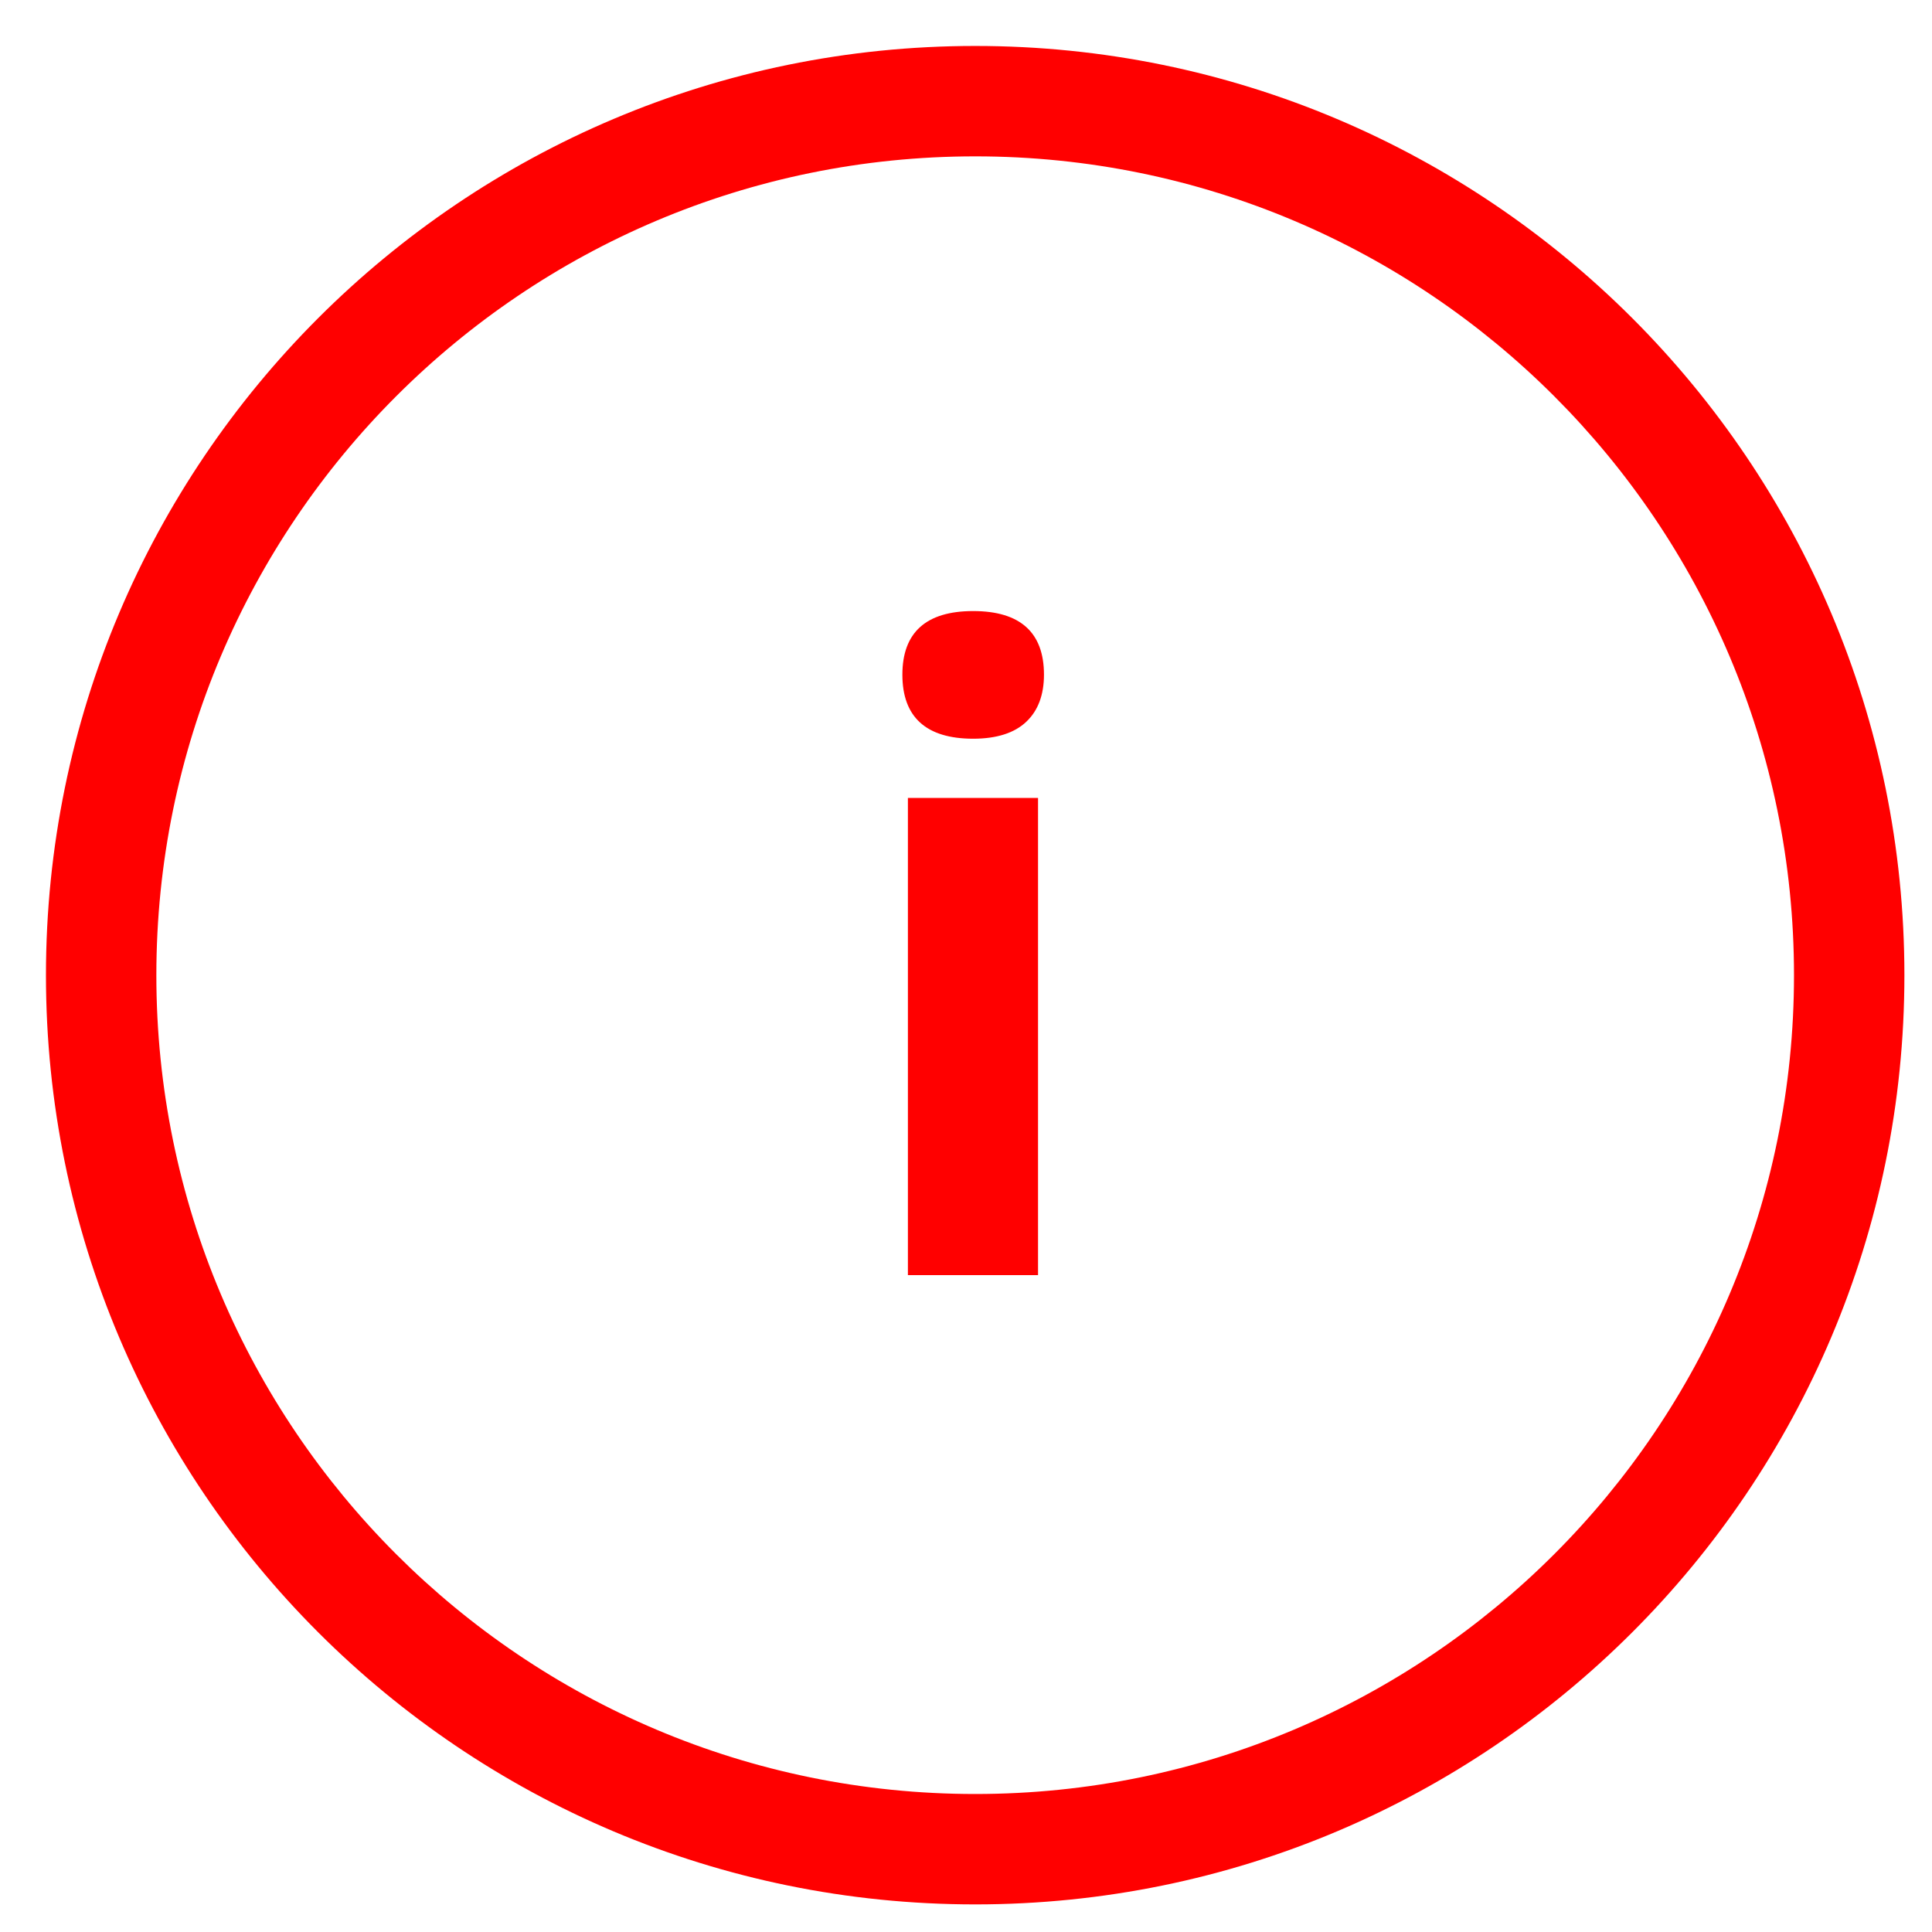 <svg width="14" height="14" viewBox="0 0 14 14" fill="none" xmlns="http://www.w3.org/2000/svg">
<path fill-rule="evenodd" clip-rule="evenodd" d="M1.133 7.067C1.133 3.79 3.79 1.133 7.067 1.133C10.344 1.133 13 3.79 13 7.067C13 10.344 10.344 13 7.067 13C3.79 13 1.133 10.344 1.133 7.067ZM7.067 0.333C3.348 0.333 0.333 3.348 0.333 7.067C0.333 10.786 3.348 13.8 7.067 13.8C10.786 13.8 13.8 10.786 13.8 7.067C13.8 3.348 10.786 0.333 7.067 0.333ZM7.052 5.353C6.711 5.353 6.539 5.196 6.539 4.889C6.539 4.583 6.711 4.428 7.052 4.428C7.393 4.428 7.565 4.583 7.565 4.889C7.565 5.035 7.522 5.15 7.437 5.23C7.352 5.311 7.223 5.353 7.052 5.353ZM7.522 9.24H7.521L6.579 9.24L6.579 5.782L7.522 5.782L7.522 9.239V9.24Z" fill="#FF0000"/>
</svg>
